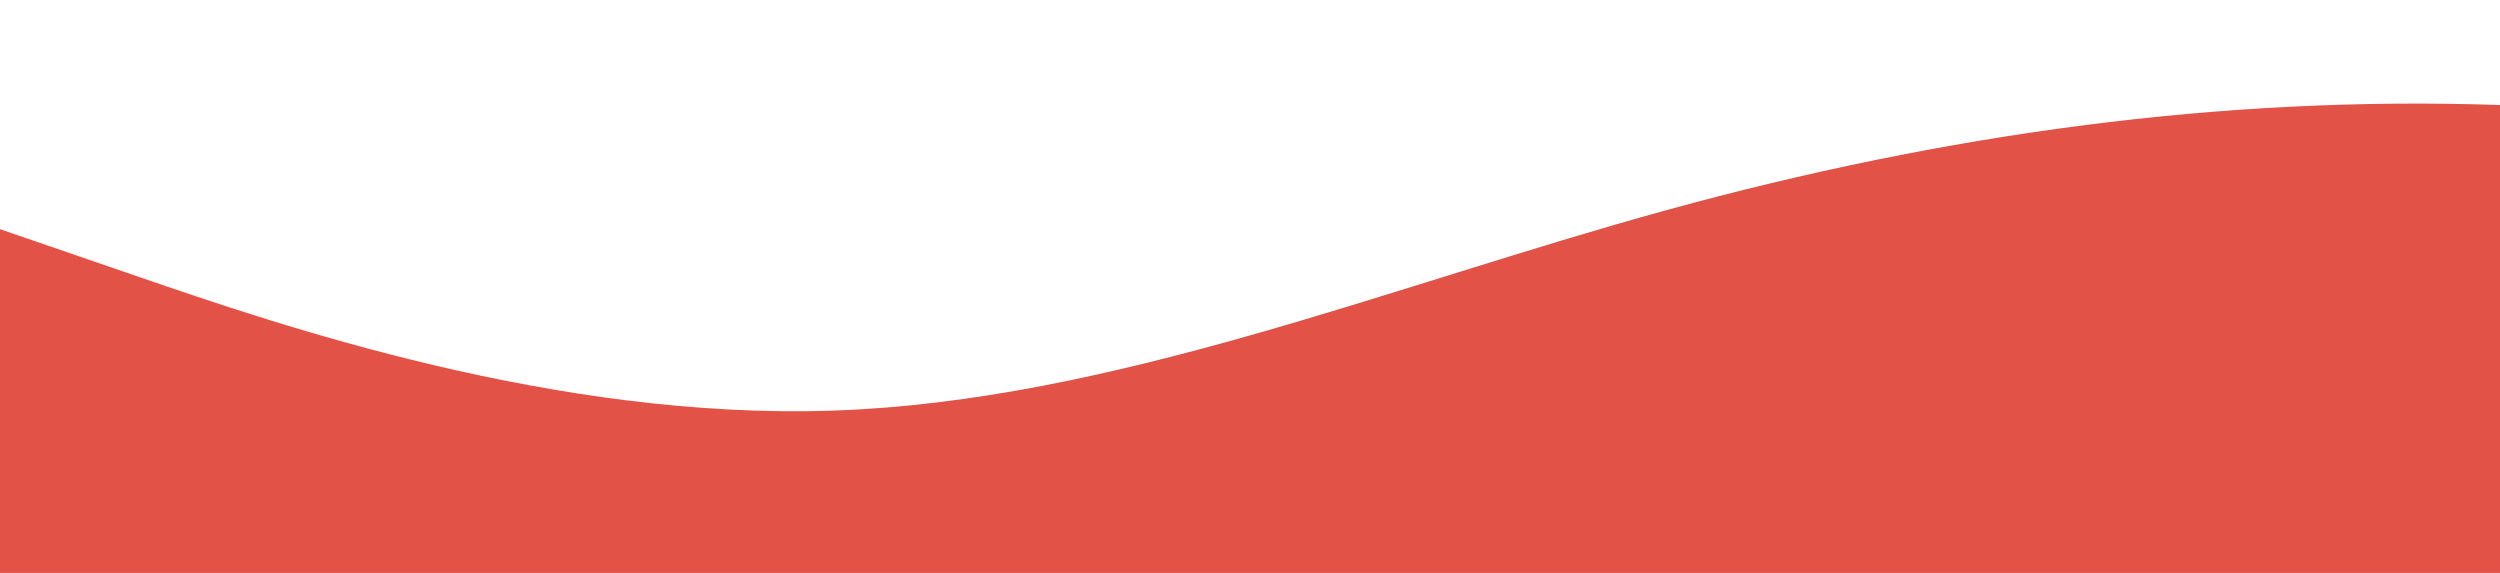 <svg id="wave" style="transform:rotate(0deg); transition: 0.3s" viewBox="0 0 1440 330" version="1.1" xmlns="http://www.w3.org/2000/svg"><defs><linearGradient id="sw-gradient-0" x1="0" x2="0" y1="1" y2="0"><stop stop-color="rgba(226, 82, 71, 1)" offset="0%"></stop><stop stop-color="rgba(226, 82, 71, 1)" offset="100%"></stop></linearGradient></defs><path style="transform:translate(0, 0px); opacity:1" fill="url(#sw-gradient-0)" d="M0,132L80,159.5C160,187,320,242,480,236.5C640,231,800,165,960,121C1120,77,1280,55,1440,60.5C1600,66,1760,99,1920,137.5C2080,176,2240,220,2400,220C2560,220,2720,176,2880,176C3040,176,3200,220,3360,236.5C3520,253,3680,242,3840,242C4000,242,4160,253,4320,214.5C4480,176,4640,88,4800,49.5C4960,11,5120,22,5280,71.5C5440,121,5600,209,5760,242C5920,275,6080,253,6240,214.5C6400,176,6560,121,6720,82.5C6880,44,7040,22,7200,38.5C7360,55,7520,110,7680,126.5C7840,143,8000,121,8160,99C8320,77,8480,55,8640,77C8800,99,8960,165,9120,176C9280,187,9440,143,9600,115.5C9760,88,9920,77,10080,99C10240,121,10400,176,10560,165C10720,154,10880,77,11040,82.5C11200,88,11360,176,11440,220L11520,264L11520,330L11440,330C11360,330,11200,330,11040,330C10880,330,10720,330,10560,330C10400,330,10240,330,10080,330C9920,330,9760,330,9600,330C9440,330,9280,330,9120,330C8960,330,8800,330,8640,330C8480,330,8320,330,8160,330C8000,330,7840,330,7680,330C7520,330,7360,330,7200,330C7040,330,6880,330,6720,330C6560,330,6400,330,6240,330C6080,330,5920,330,5760,330C5600,330,5440,330,5280,330C5120,330,4960,330,4800,330C4640,330,4480,330,4320,330C4160,330,4000,330,3840,330C3680,330,3520,330,3360,330C3200,330,3040,330,2880,330C2720,330,2560,330,2400,330C2240,330,2080,330,1920,330C1760,330,1600,330,1440,330C1280,330,1120,330,960,330C800,330,640,330,480,330C320,330,160,330,80,330L0,330Z"></path></svg>